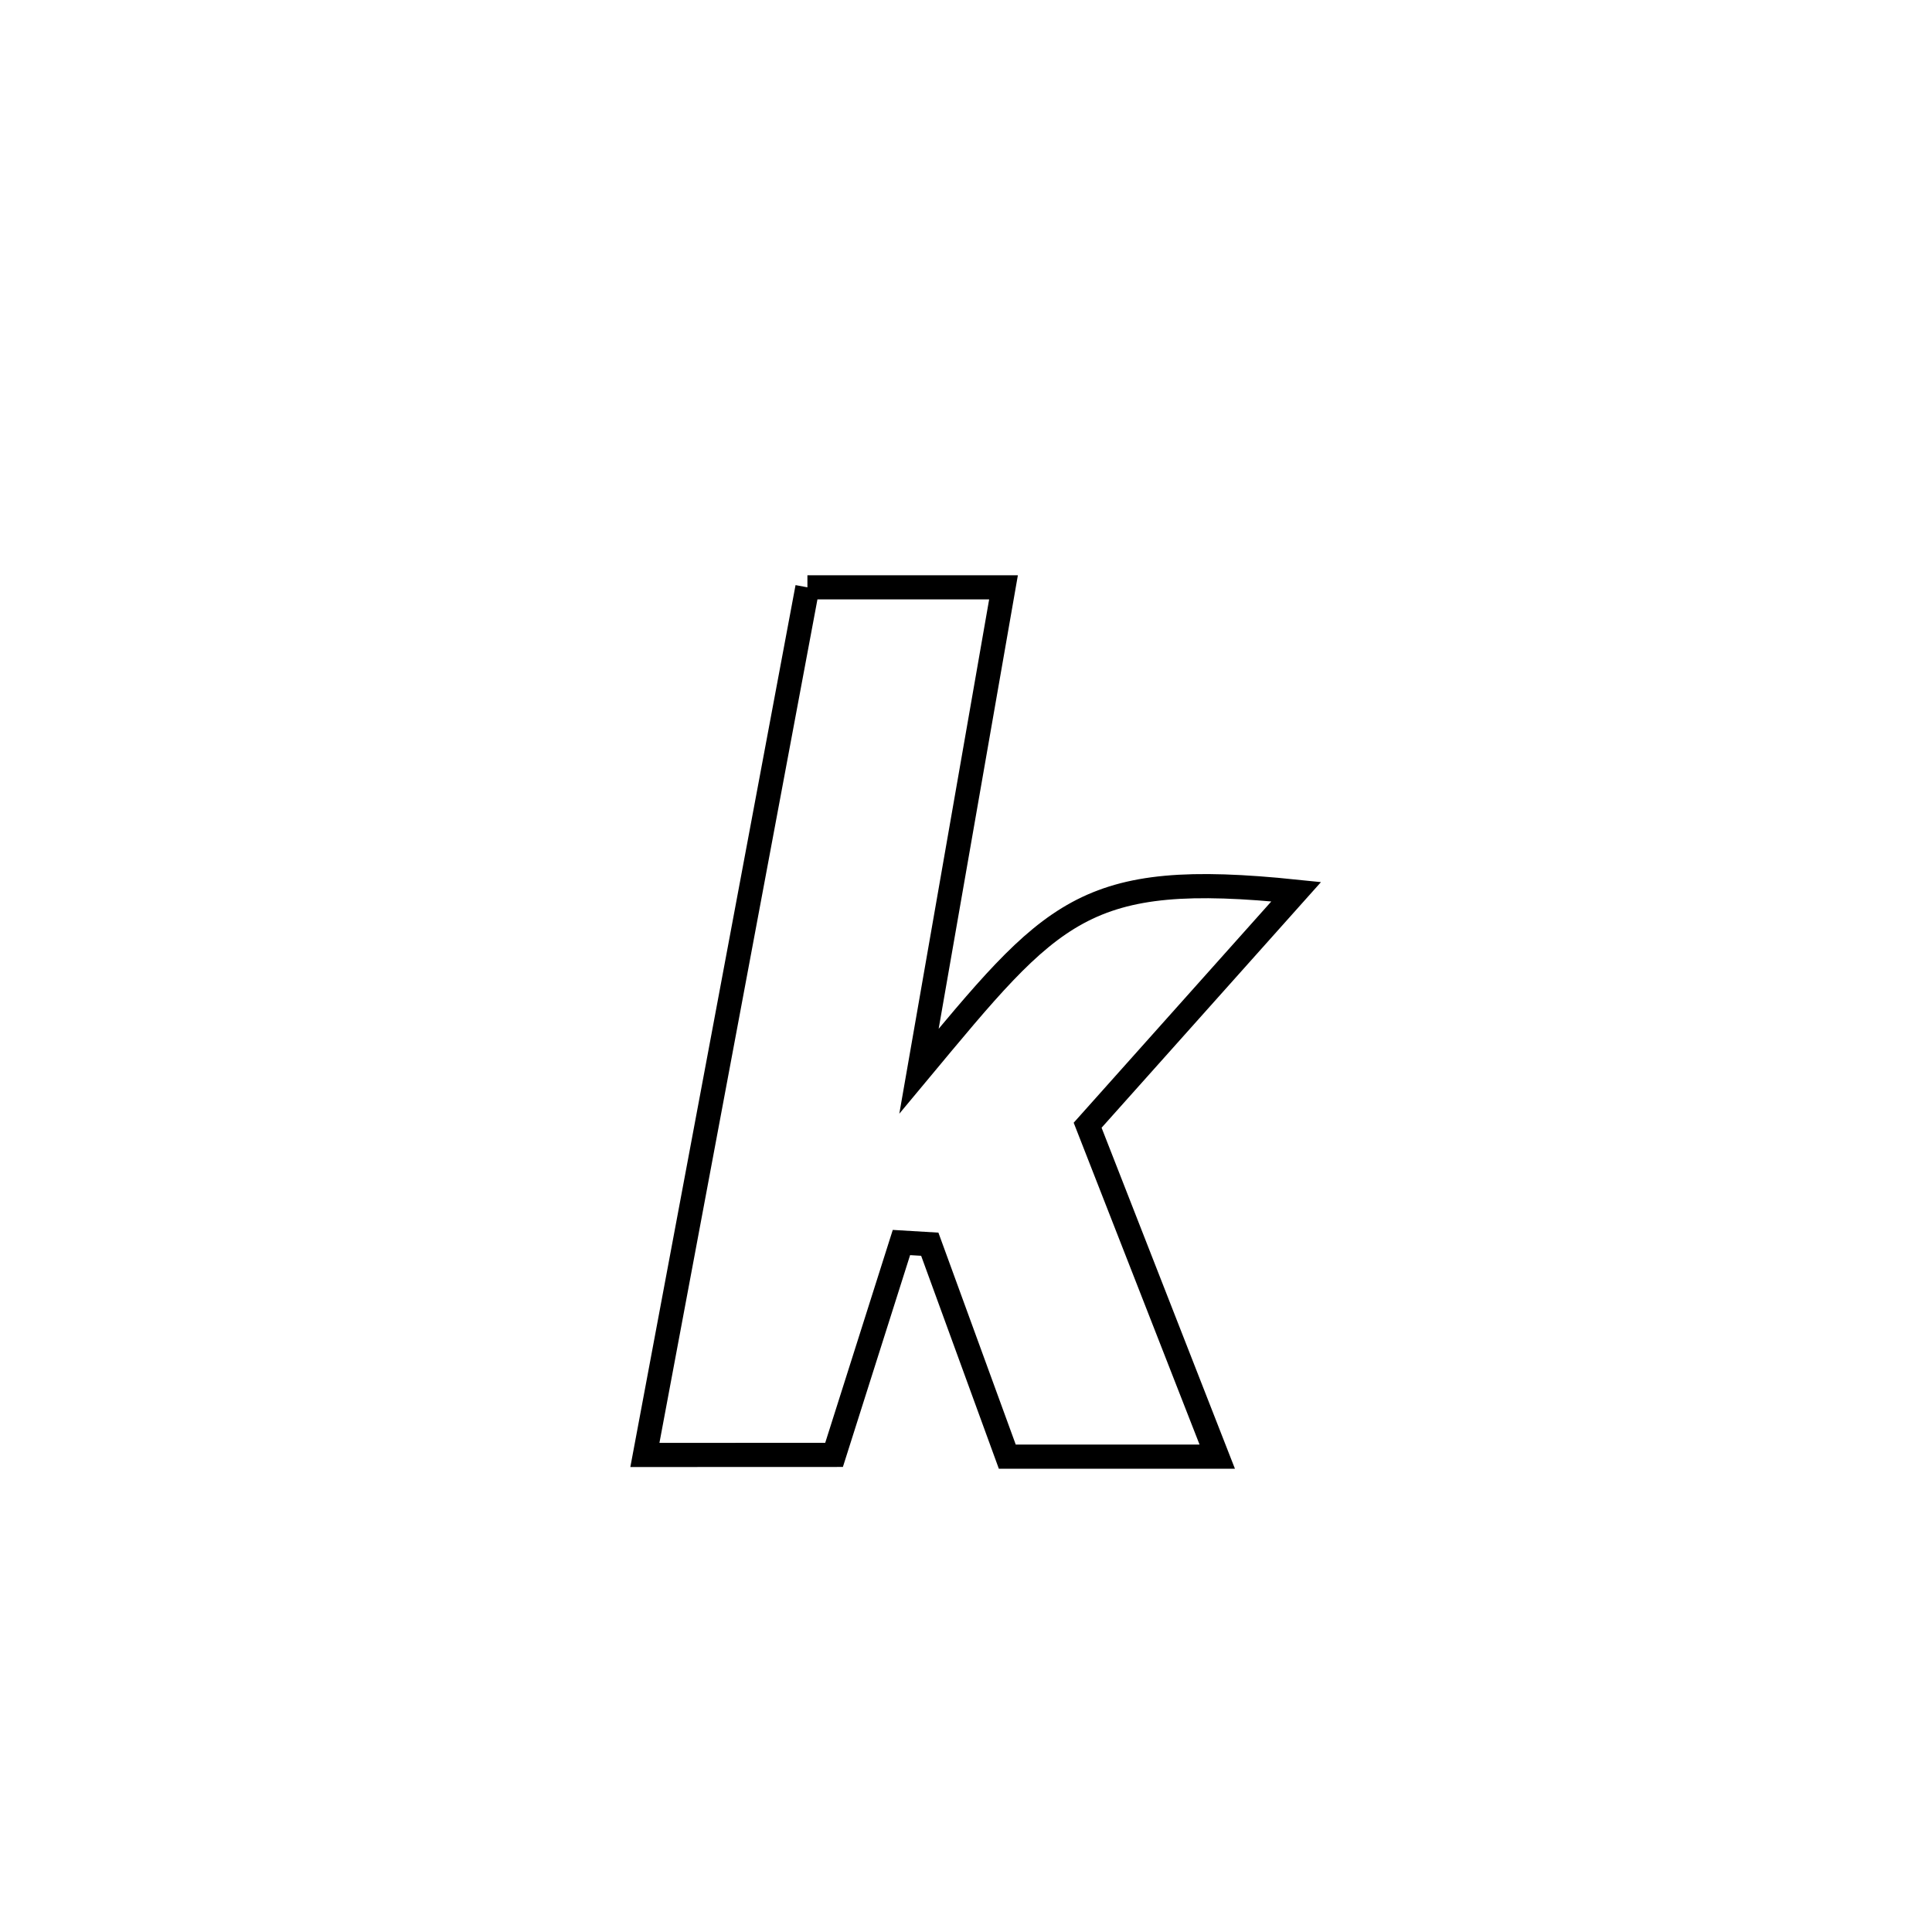 <svg xmlns="http://www.w3.org/2000/svg" viewBox="0.0 0.0 24.0 24.0" height="200px" width="200px"><path fill="none" stroke="black" stroke-width=".3" stroke-opacity="1.0"  filling="0" d="M10.03 7.296 L10.03 7.296 C10.842 7.296 11.654 7.296 12.466 7.296 L12.466 7.296 C12.116 9.299 11.766 11.303 11.416 13.307 L11.416 13.307 C13.08 11.309 13.446 10.802 16.102 11.077 L16.102 11.077 C15.238 12.044 14.375 13.011 13.511 13.978 L13.511 13.978 C14.048 15.35 14.584 16.723 15.121 18.095 L15.121 18.095 C14.252 18.095 13.382 18.095 12.513 18.095 L12.513 18.095 C12.192 17.215 11.871 16.336 11.55 15.456 L11.55 15.456 C11.433 15.449 11.316 15.442 11.198 15.435 L11.198 15.435 C10.919 16.315 10.64 17.194 10.361 18.073 L10.361 18.073 C10.075 18.073 8.285 18.074 8.011 18.074 L8.011 18.074 C8.348 16.277 8.684 14.481 9.021 12.685 C9.357 10.888 9.694 9.092 10.03 7.296 L10.03 7.296"></path></svg>